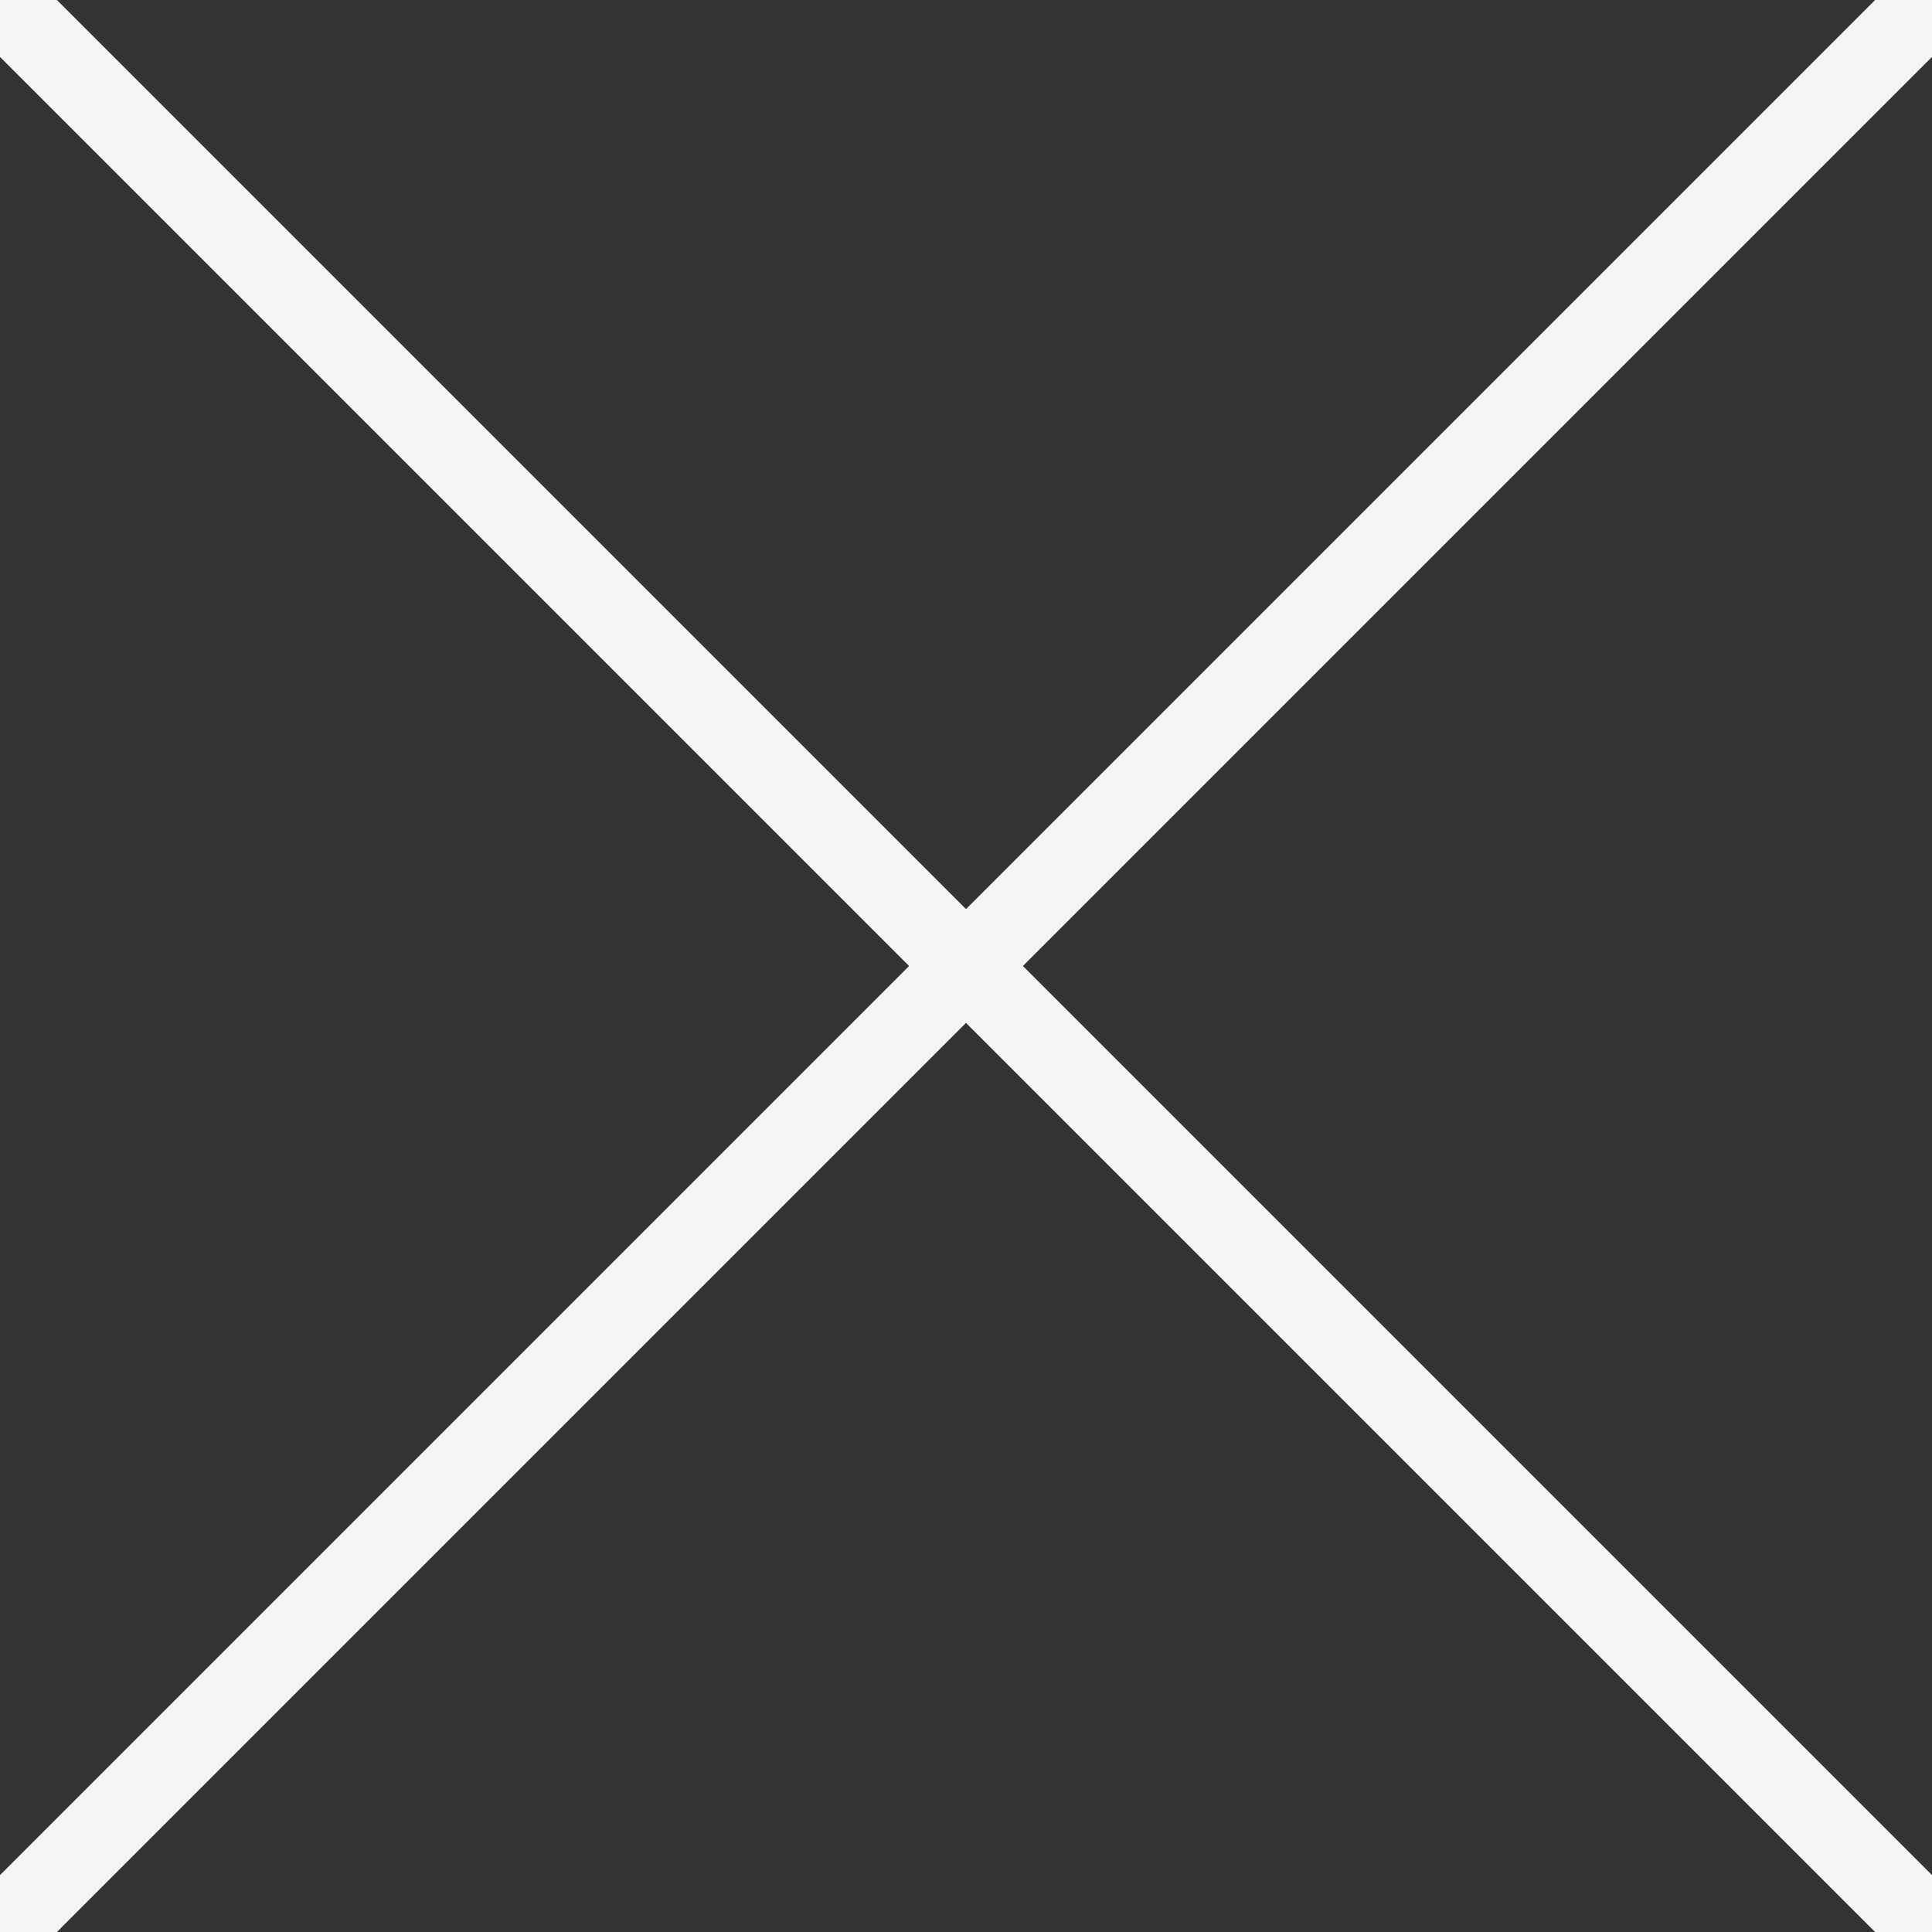 <?xml version="1.0" encoding="UTF-8"?><svg id="v3" xmlns="http://www.w3.org/2000/svg" viewBox="0 0 24 24"><rect x="0" y="0" width="24" height="24" fill="#333333" stroke="none"/><defs><style>.cls-1{fill:none;stroke:#f5f5f5;stroke-miterlimit:10;}</style></defs><line class="cls-1" x1="0" y1="24" x2="24" y2="0"/><line class="cls-1" x1="24" y1="24" x2="0" y2="0"/></svg>